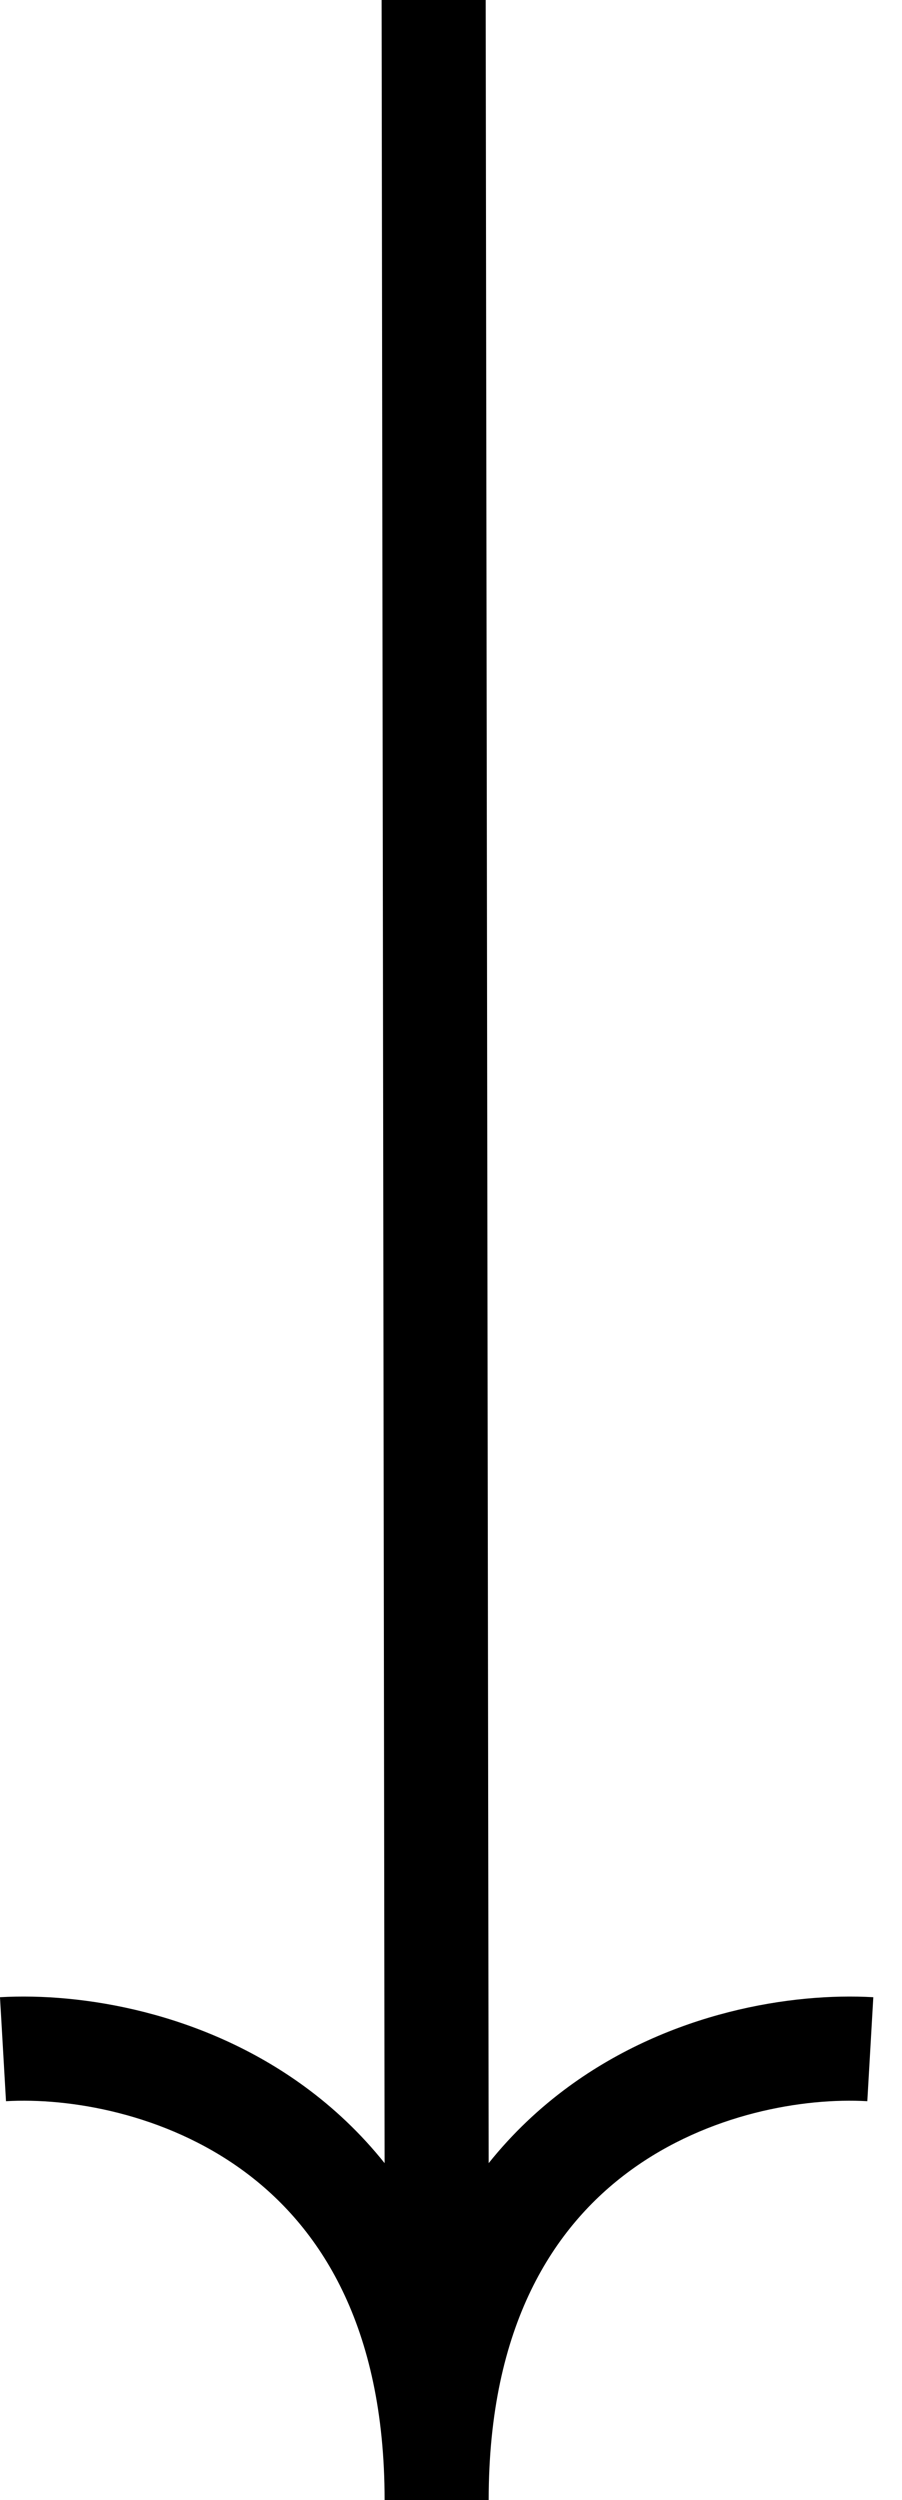 <svg width="26" height="72" viewBox="0 0 26 72" fill="none" xmlns="http://www.w3.org/2000/svg">
<path id="Union" d="M11.086 72C11.086 66.953 9.197 64.115 7.013 62.517C4.75 60.861 1.991 60.409 0.173 60.514L0 57.519C2.349 57.384 5.84 57.941 8.785 60.096C9.62 60.707 10.398 61.437 11.086 62.298L11 0H14L14.086 62.298C14.775 61.437 15.553 60.707 16.388 60.096C19.333 57.941 22.824 57.384 25.173 57.519L25 60.514C23.182 60.409 20.423 60.861 18.16 62.517C15.975 64.115 14.086 66.953 14.086 72H11.086Z" fill="black"/>
</svg>
